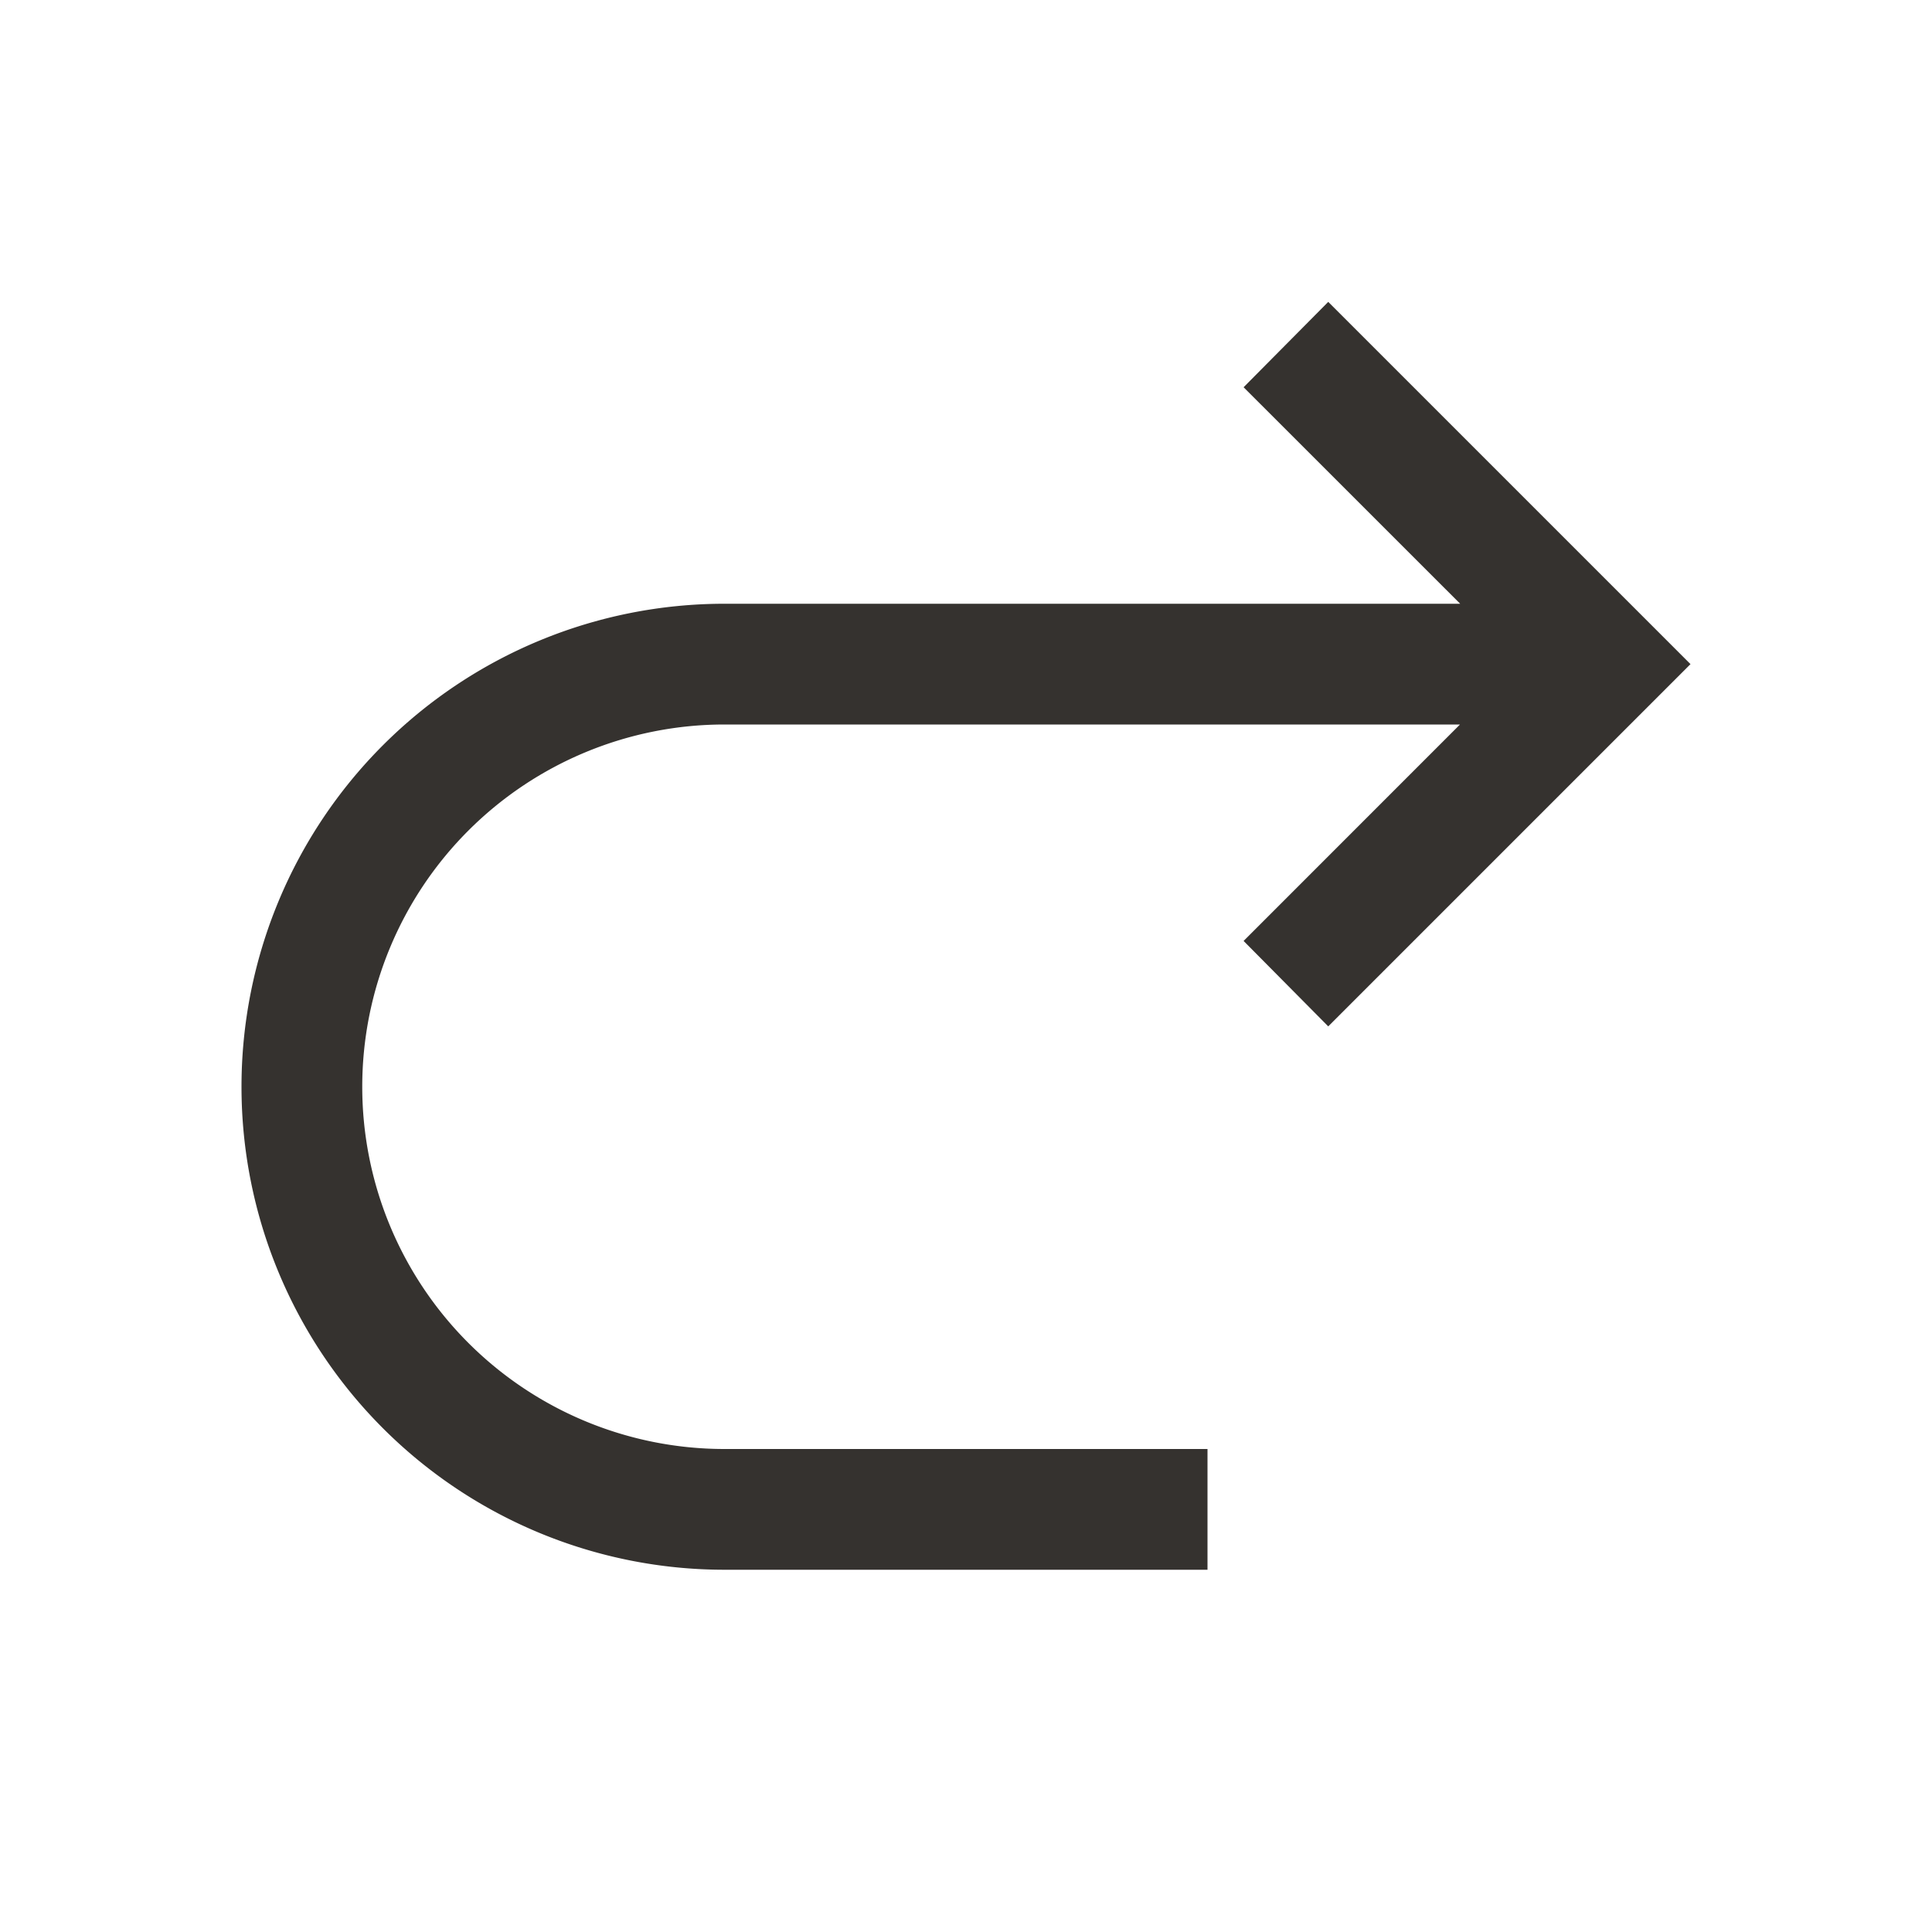 <svg xmlns="http://www.w3.org/2000/svg" width="32" height="32" viewBox="0 0 32 32"><path fill="#35322f" d="M12 10h12.185l-3.587-3.586L22 5l6 6l-6 6l-1.402-1.415L24.182 12H12a6 6 0 0 0 0 12h8v2h-8a8 8 0 0 1 0-16Z"/></svg>
